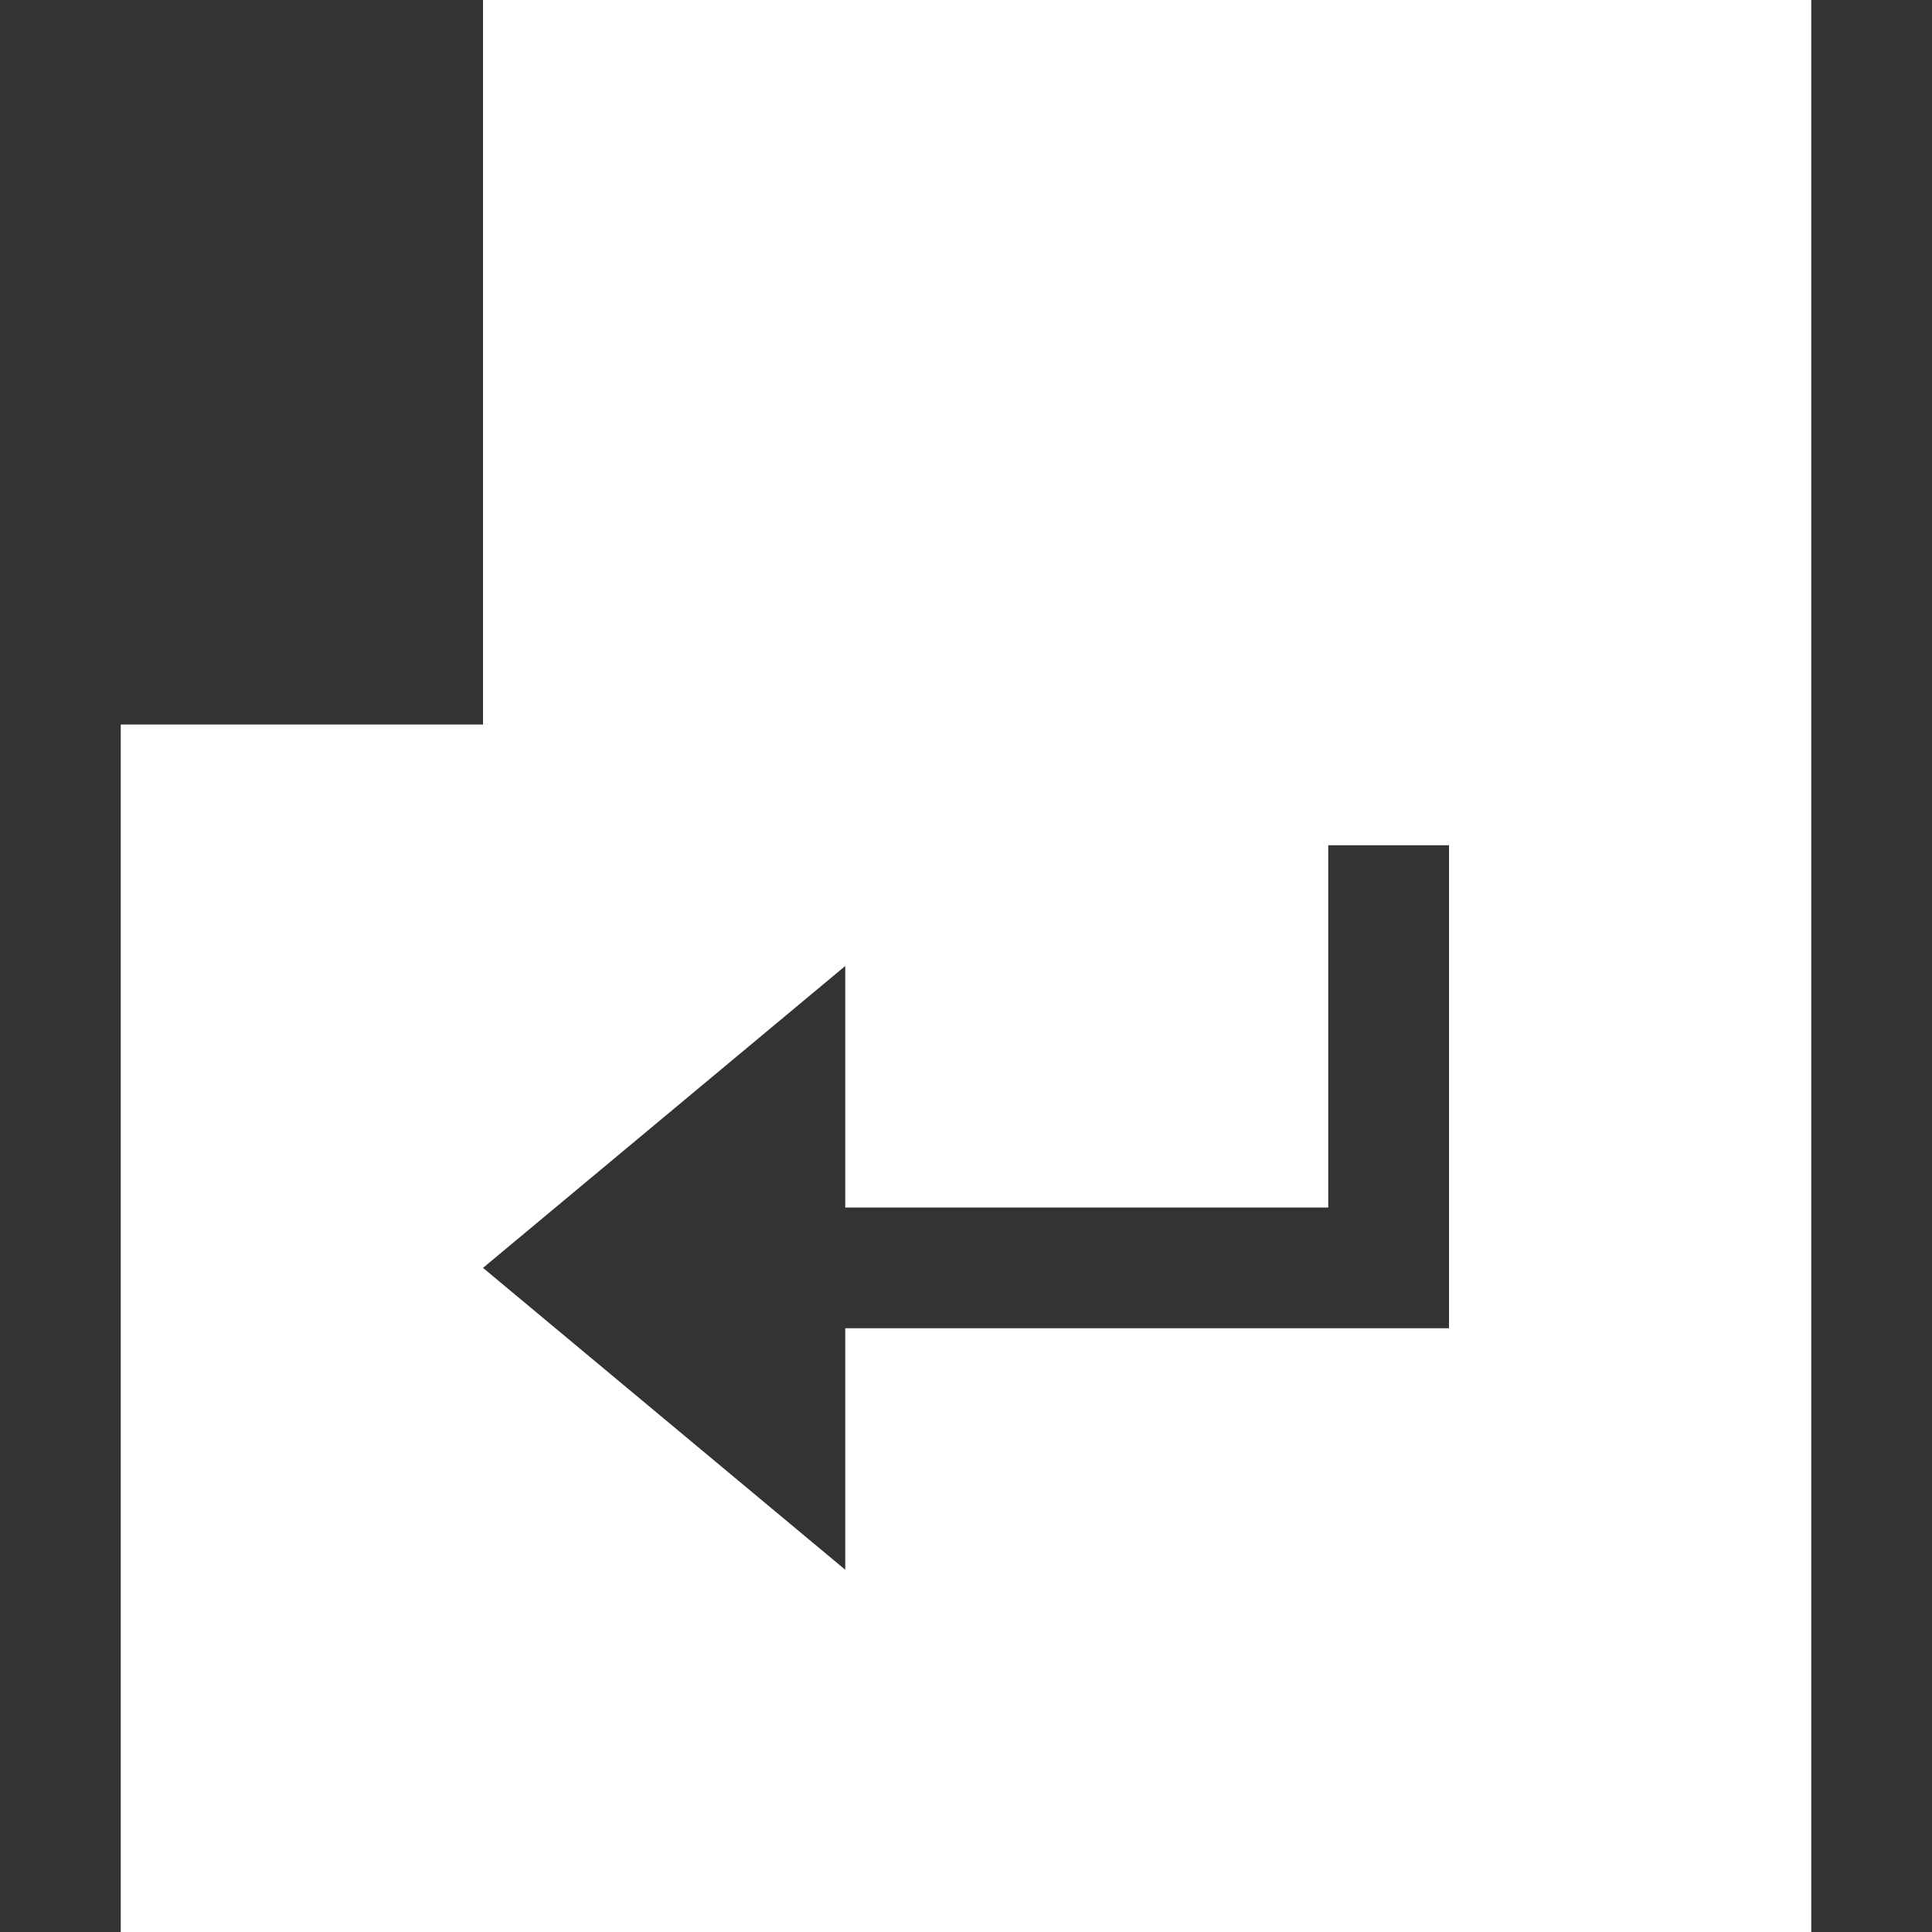 <?xml version="1.0" encoding="utf-8"?>
<!-- Generated by IcoMoon.io -->
<!DOCTYPE svg PUBLIC "-//W3C//DTD SVG 1.1//EN" "http://www.w3.org/Graphics/SVG/1.1/DTD/svg11.dtd">
<svg version="1.1" xmlns="http://www.w3.org/2000/svg" xmlns:xlink="http://www.w3.org/1999/xlink" width="16" height="16"
    viewBox="0 0 16 16">
    <rect x="0" y="0" width="16" height="16" fill="#333333" stroke="none"/>
    <path fill="white" d="M4 0v6h-3v10h14v-16h-11zM12 11h-5v2l-3-2.5 3-2.5v2h4v-3h1v4z"></path>
</svg>